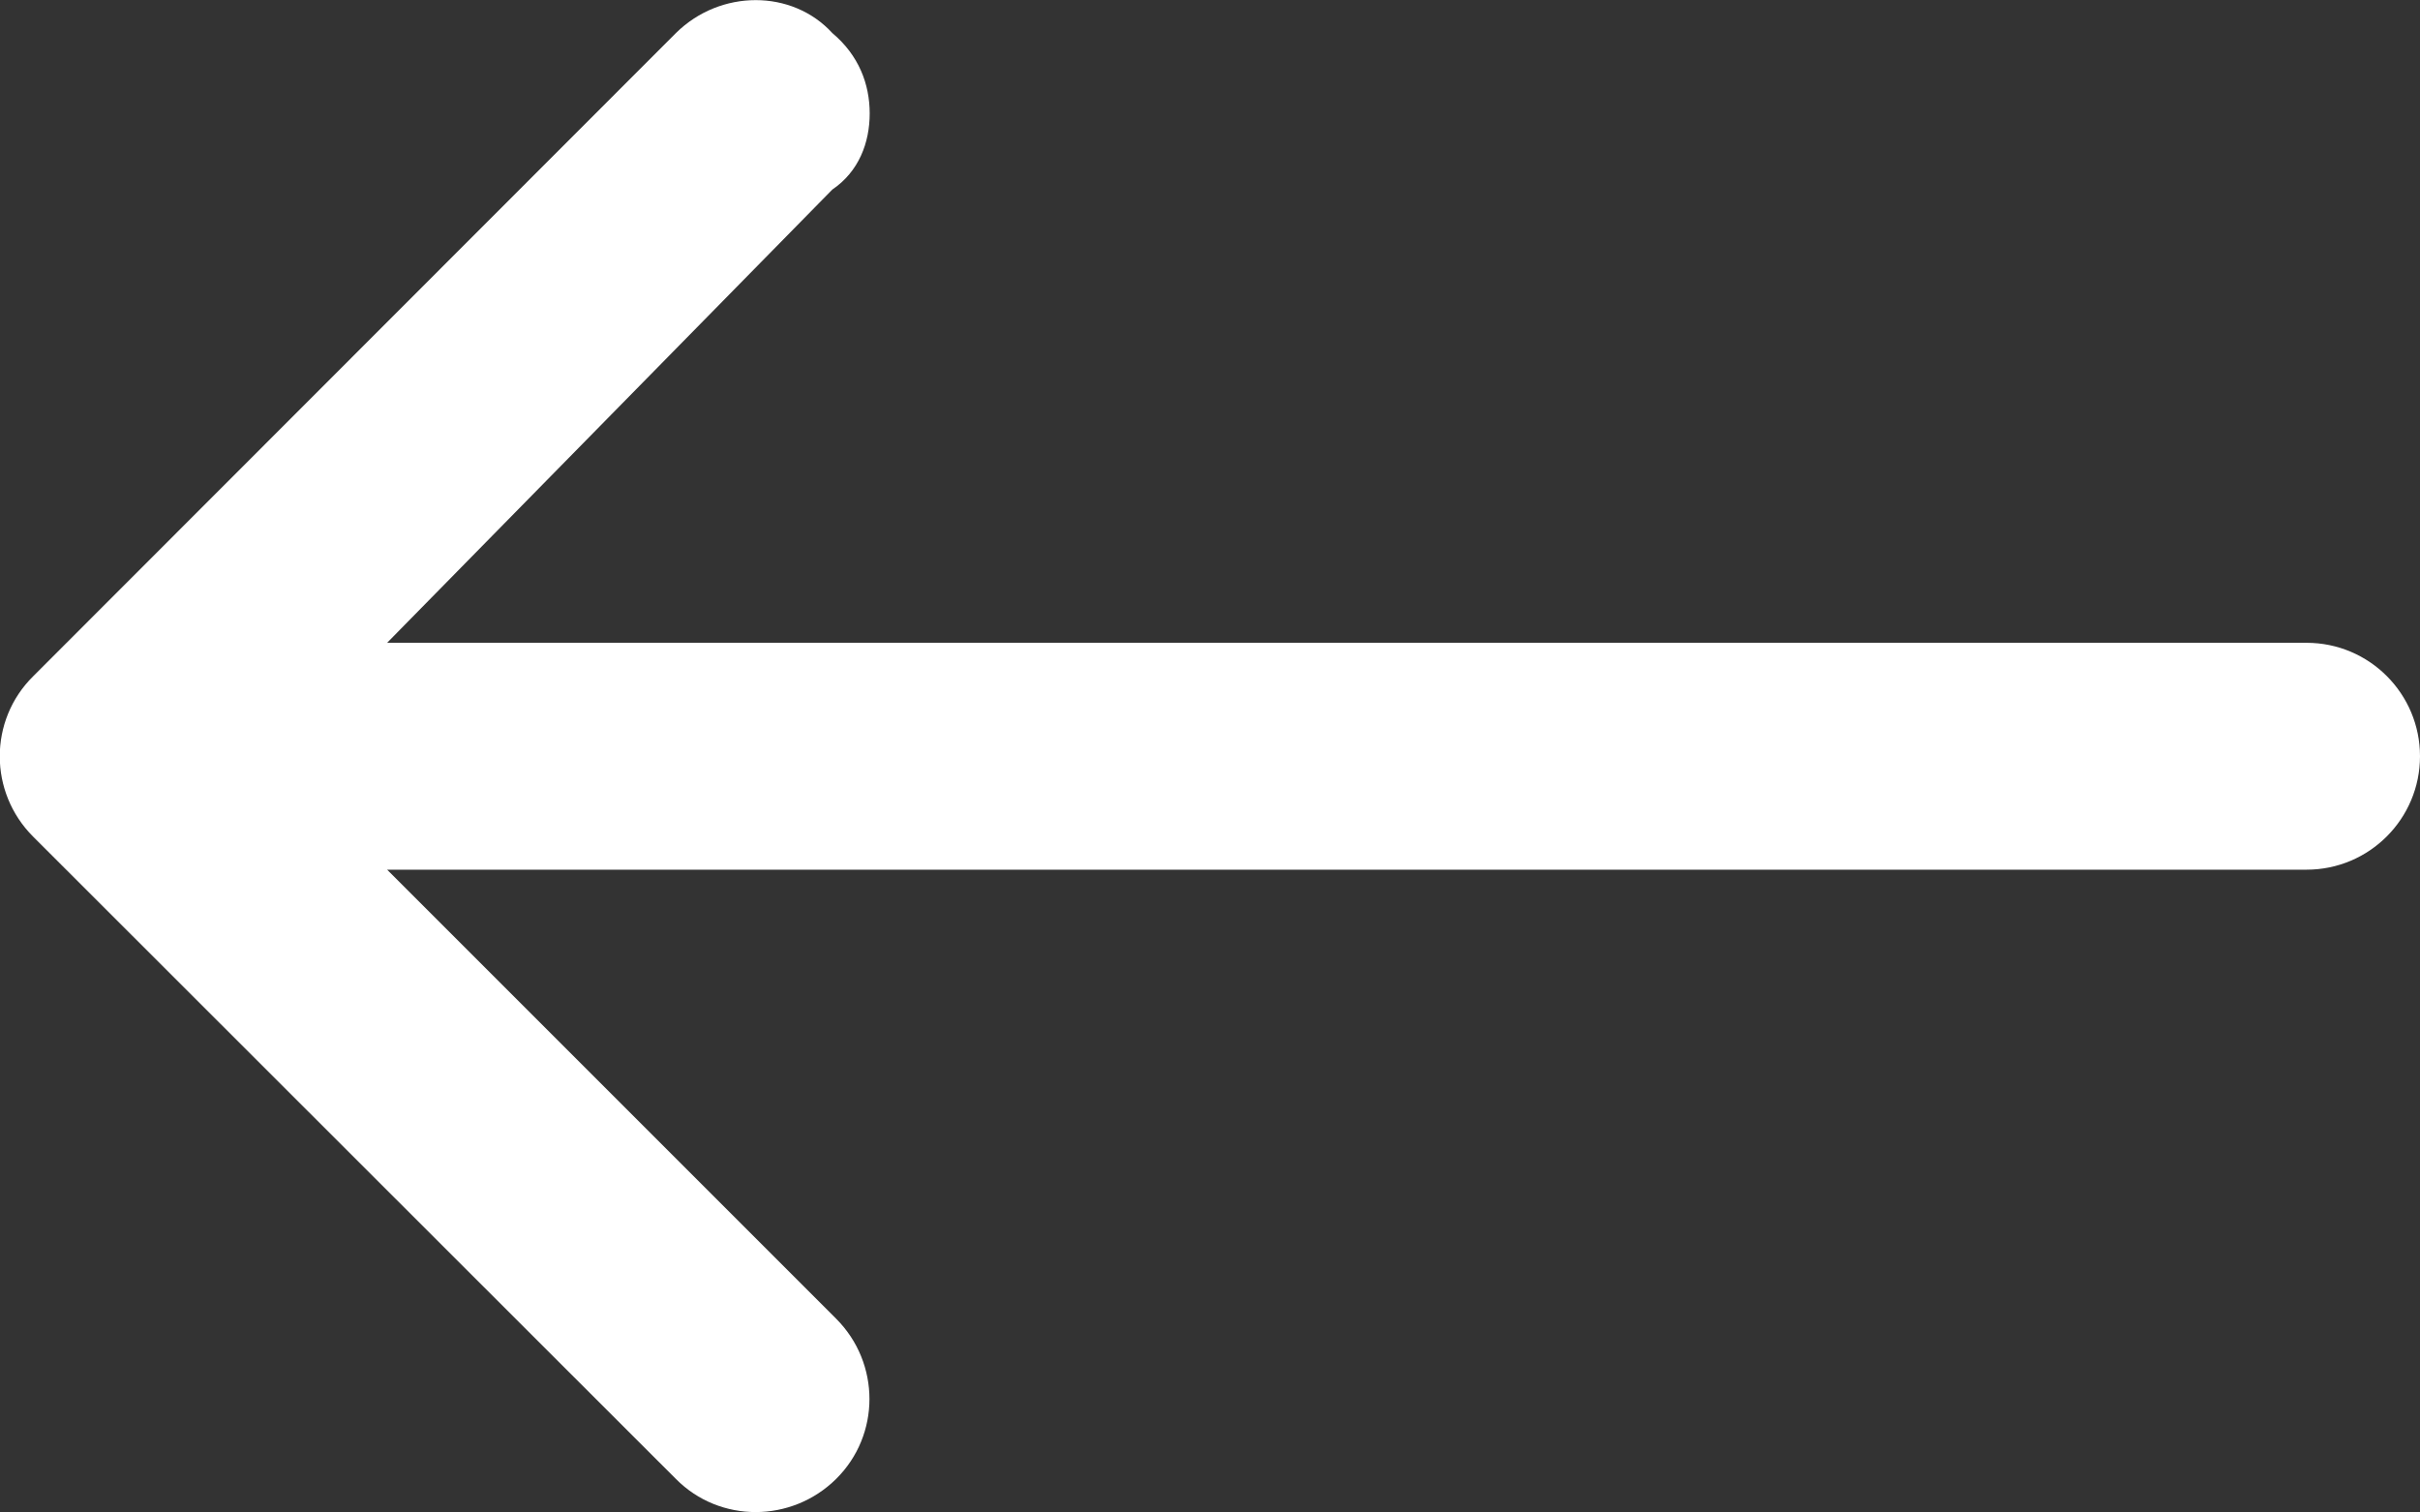 <?xml version="1.0" encoding="utf-8"?>
<!-- Generator: Adobe Illustrator 26.0.3, SVG Export Plug-In . SVG Version: 6.00 Build 0)  -->
<svg version="1.1" id="Layer_1" xmlns="http://www.w3.org/2000/svg" xmlns:xlink="http://www.w3.org/1999/xlink" x="0px" y="0px"
	 viewBox="0 0 512 320" style="enable-background:new 0 0 512 320;" xml:space="preserve">
<rect x="0" y="0" width="512" height="320" fill="#333333" stroke="none"/>
<style type="text/css">
	.st0{fill:#FFFFFF;}
</style>
<path class="st0" d="M176.1,7c5.6,4.7,7.9,10.8,7.9,17s-2.3,12.3-7.9,16.1L81.9,136H488c13.3,0,24,10.8,24,24c0,13.2-10.7,24-24,24
	H81.9l95,95c9.4,9.4,9.4,24.6,0,33.9s-24.6,9.4-33.9,0L7,177c-9.4-9.4-9.4-24.6,0-33.9L143,7C152.4-2.3,167.6-2.3,176.1,7z"/>
</svg>
